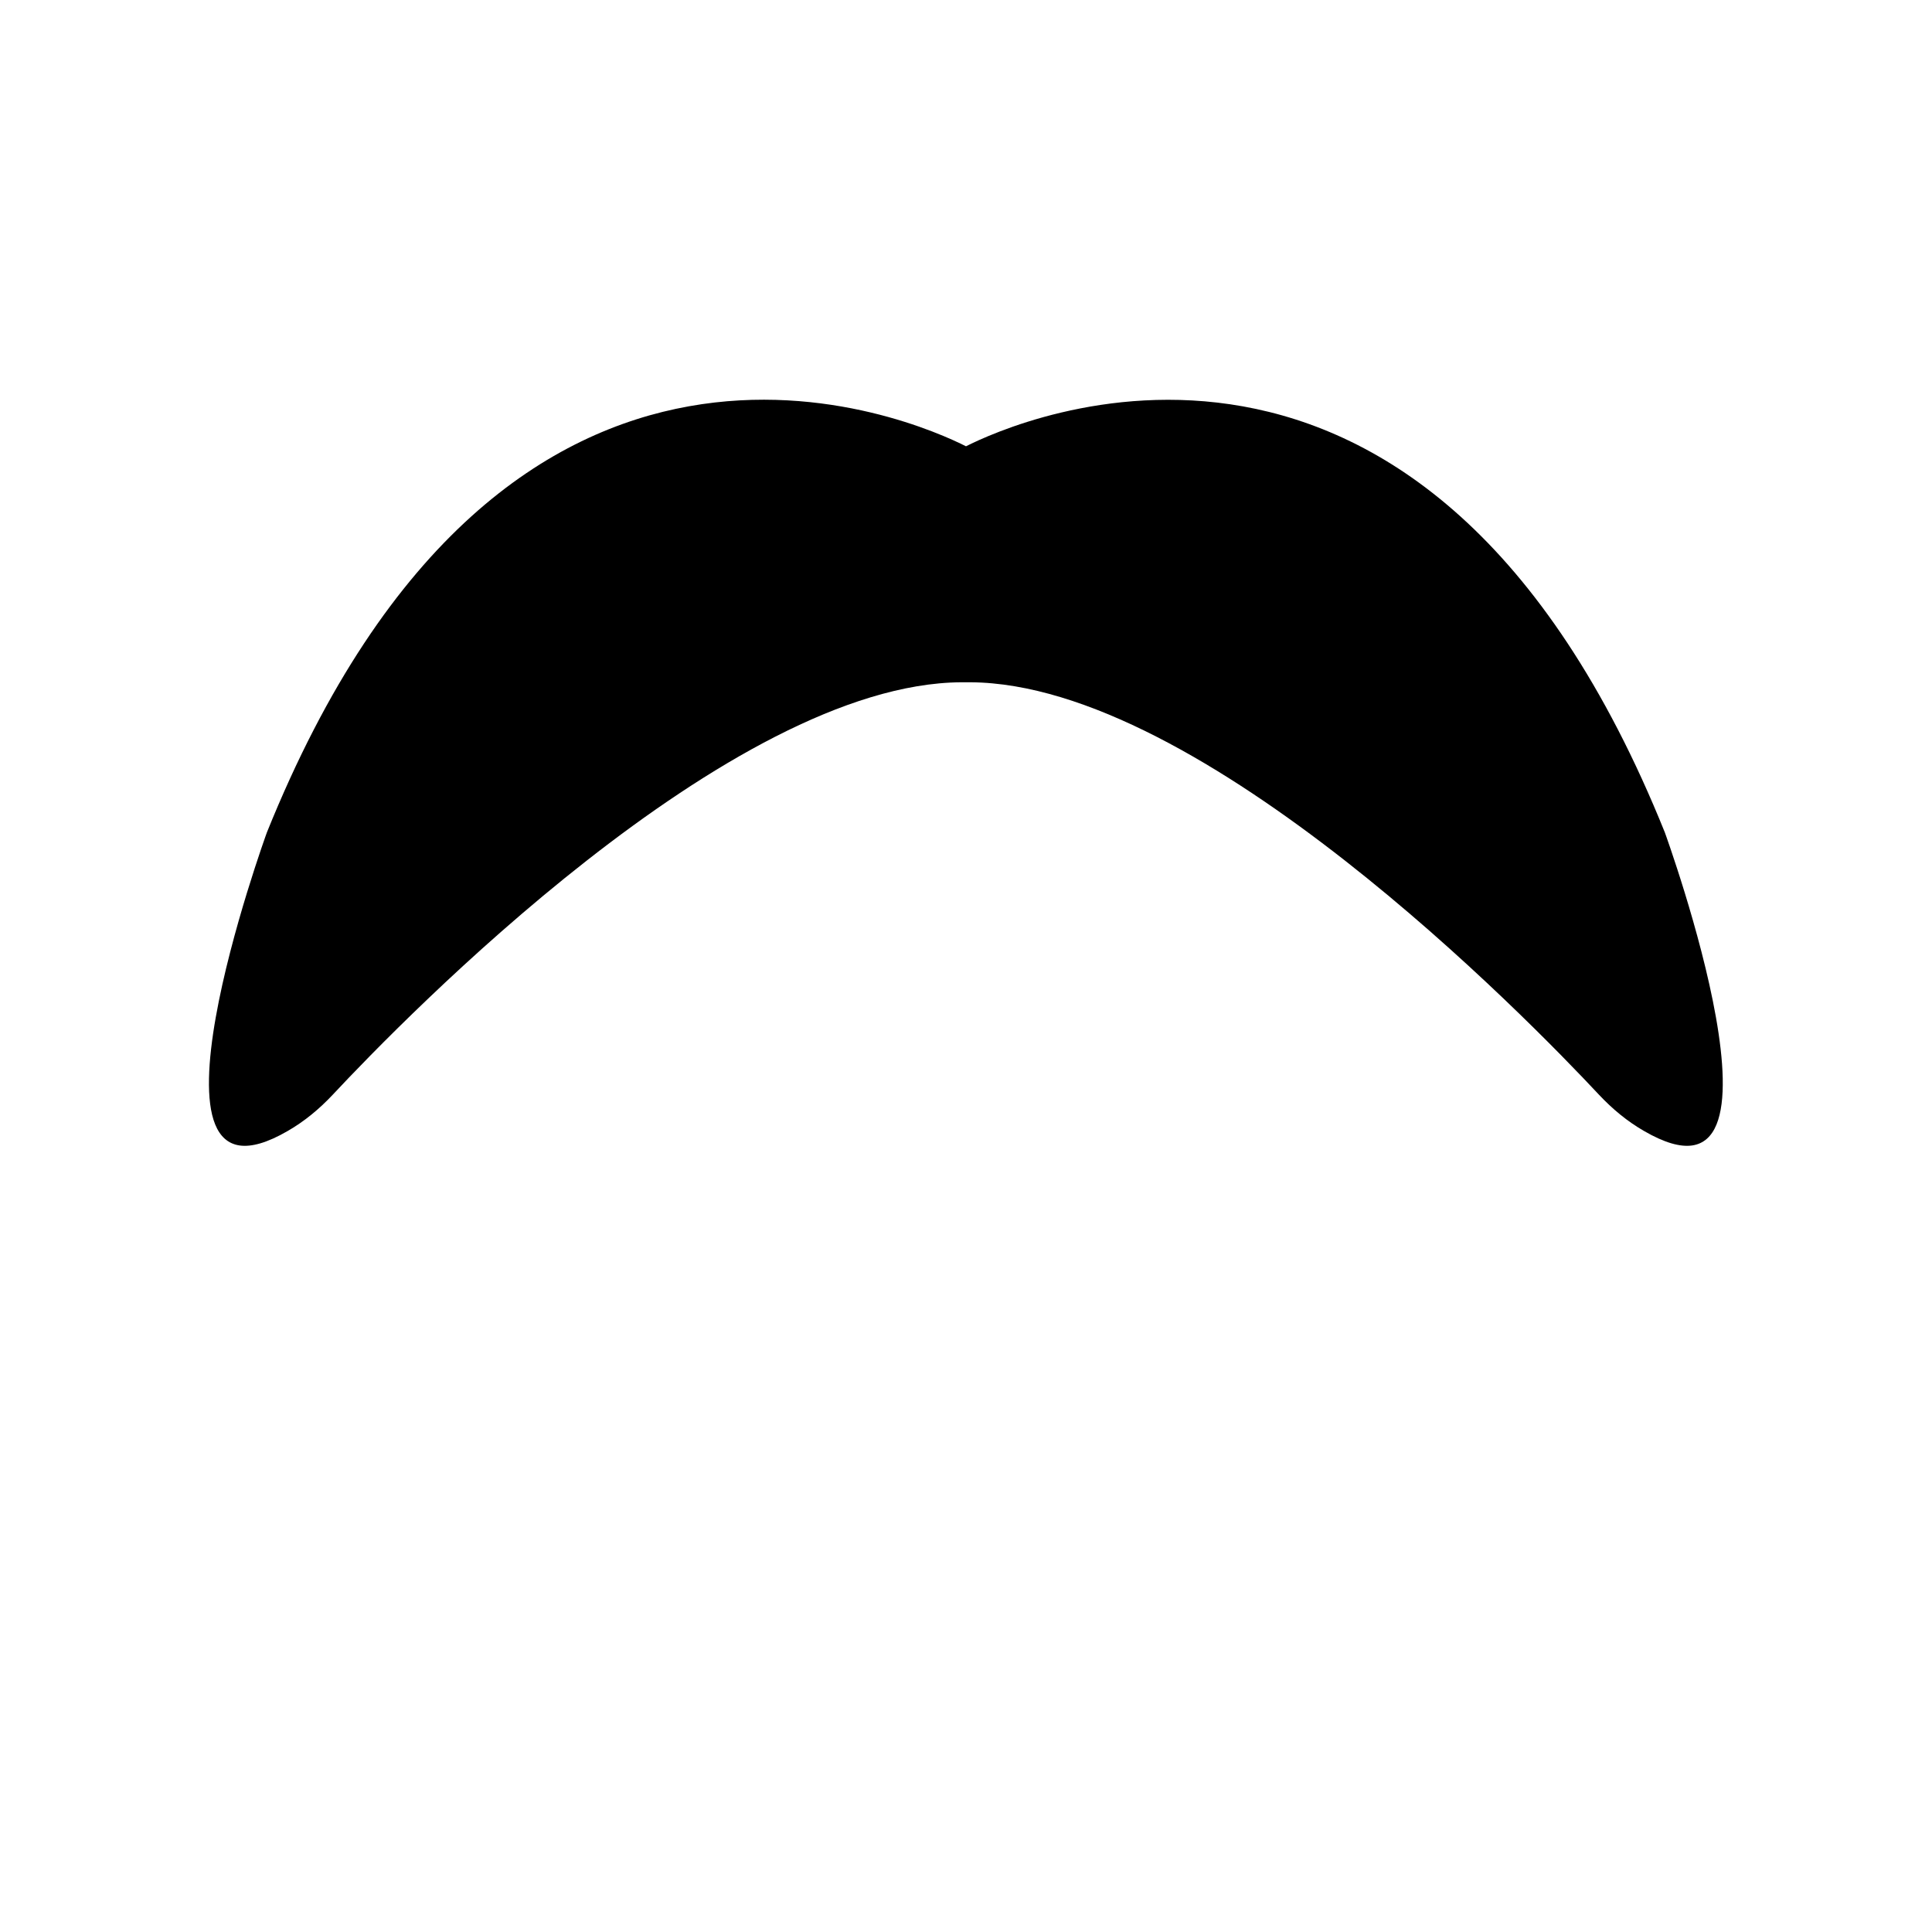 <svg xmlns="http://www.w3.org/2000/svg" xml:space="preserve" viewBox="0 0 700 700"><path d="M104.2 409.8c6.1-3.5 11.5-8 16.3-13.1 25.8-27.6 143.9-149 227.8-149.5h3.3c83.9.5 202 121.9 227.8 149.5 4.8 5.1 10.2 9.6 16.3 13.1 59.4 34.4 7.5-108.2 7.5-108.2C516 85.2 367.2 153 350 161.7 332.8 153 184 85.1 96.7 301.6c0 0-51.9 142.6 7.5 108.2z"/></svg>